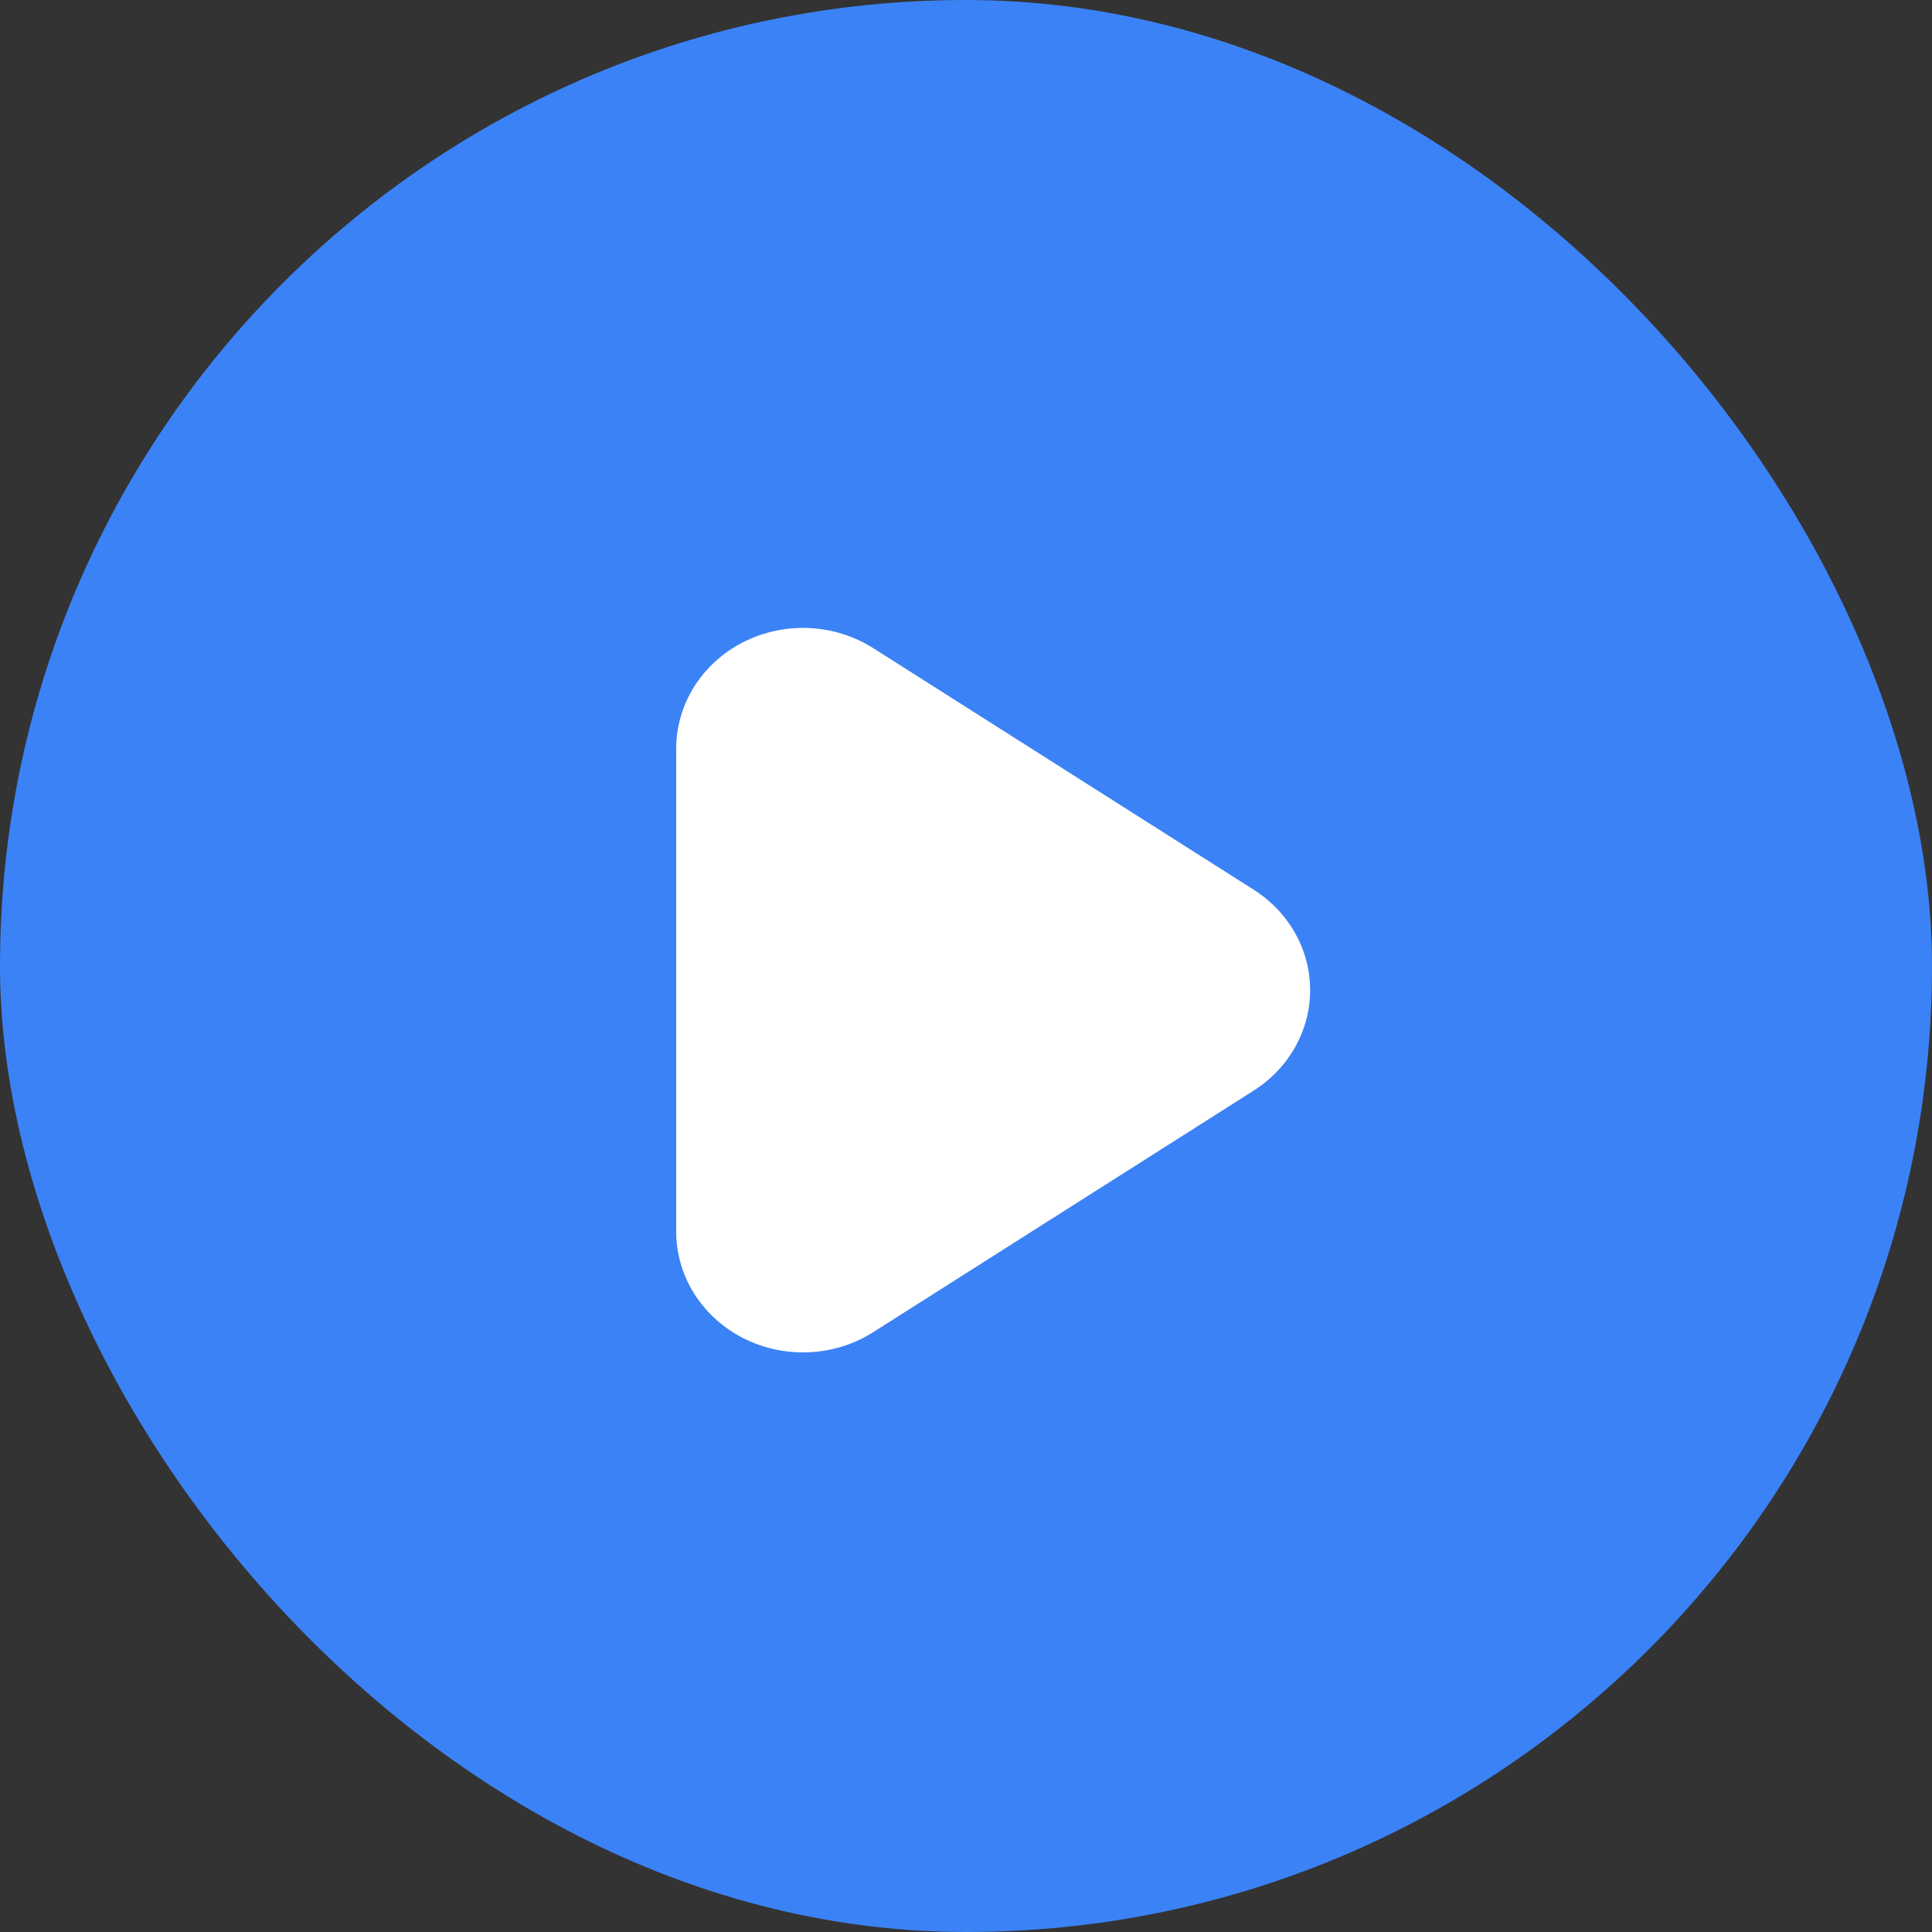 <svg width="40" height="40" viewBox="0 0 40 40" fill="none" xmlns="http://www.w3.org/2000/svg">
<rect x="0" y="0" width="40" height="40" fill="#333333" stroke="none"/>
<rect width="40" height="40" rx="20" fill="#3B82F6"/>
<path fill-rule="evenodd" clip-rule="evenodd" d="M18.081 13.42C17.276 12.909 16.24 12.861 15.386 13.296C14.533 13.731 14 14.578 14 15.5V25.5C14 26.422 14.533 27.269 15.386 27.704C16.24 28.139 17.276 28.092 18.081 27.58L25.956 22.58C26.686 22.116 27.125 21.336 27.125 20.5C27.125 19.664 26.686 18.884 25.956 18.42L18.081 13.42Z" fill="white"/>
</svg>
